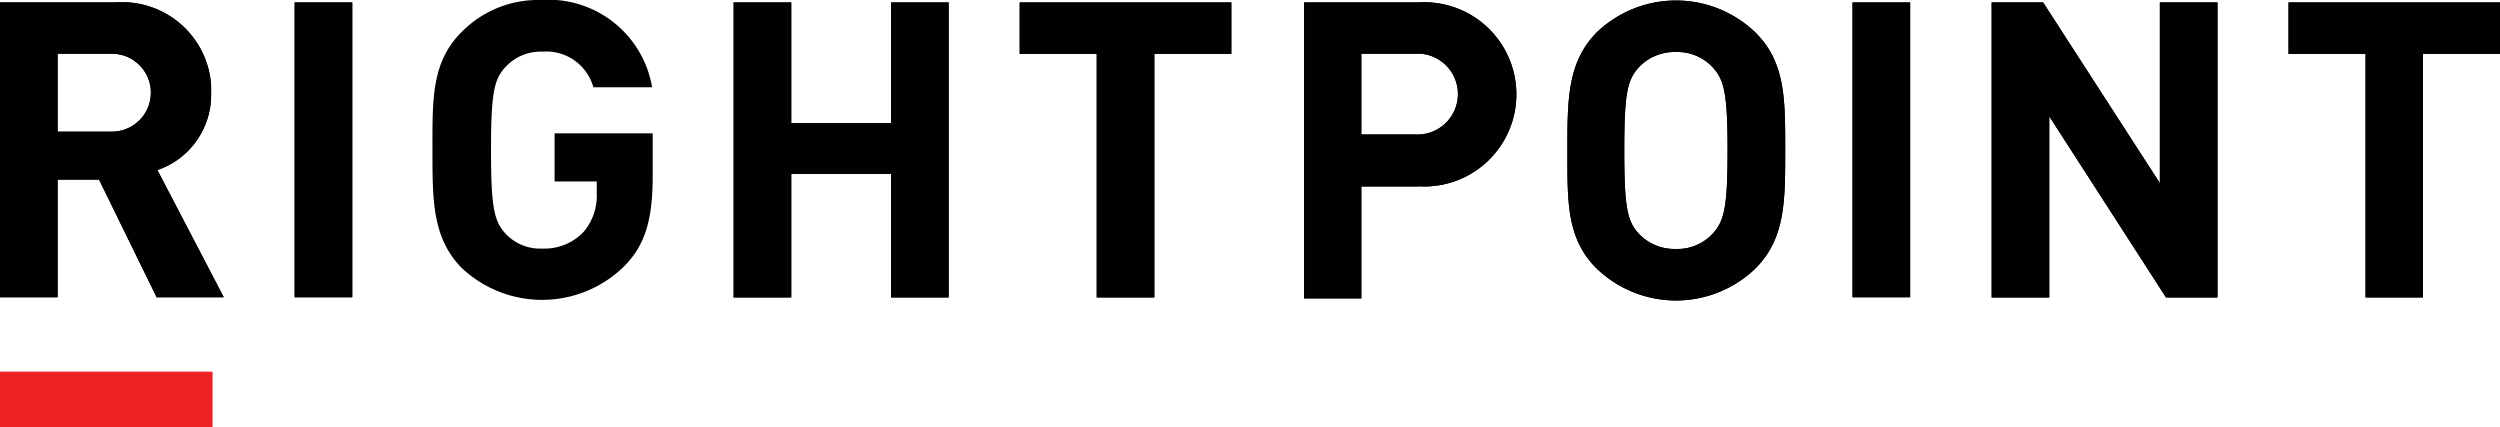<svg id="Layer_1" data-name="Layer 1" xmlns="http://www.w3.org/2000/svg" viewBox="0 0 134.06 22.9">
    <defs>
        <style>
        .cls-1 {
            fill: #010101;
        }

        .cls-2 {
            fill: #ee2123;
        }
        </style>
    </defs>
    <title>rightpoint-logo</title>
    <path class="cls-1" d="M6,2.88H3.09V7.06H6A2.09,2.09,0,0,0,6,2.88M8.4,15.94,5.31,9.63H3.09v6.31H0V.13H6.2a4.78,4.78,0,0,1,5.12,4.42q0,.21,0,.42A4.26,4.26,0,0,1,8.44,9.12L12,15.94H8.4Z" transform="translate(0 0)" />
    <rect class="cls-1" x="15.8" y="0.13" width="3.09" height="15.81" />
    <polygon class="cls-1" points="47.78 0.13 47.78 6.6 42.43 6.6 42.43 0.13 39.34 0.13 39.34 15.95 42.43 15.95 42.43 9.33 47.78 9.33 47.78 15.95 50.87 15.95 50.87 0.13 47.78 0.13" />
    <polygon class="cls-1" points="54.68 0.13 54.68 2.89 58.81 2.89 58.81 15.95 61.9 15.95 61.9 2.89 66.03 2.89 66.03 0.13 54.68 0.13" />
    <path class="cls-1" d="M75.86,2.88H73V7.21h2.89a2.17,2.17,0,0,0,.29-4.33h-.29M76,10H73v6H69.93V.13h6.13a4.94,4.94,0,1,1,0,9.86" transform="translate(0 0)" />
    <path class="cls-1" d="M91.86,3.63a2.57,2.57,0,0,0-2-.84,2.62,2.62,0,0,0-2,.84c-.6.67-.76,1.4-.76,4.44s.16,3.78.76,4.44a2.62,2.62,0,0,0,2,.84,2.57,2.57,0,0,0,2-.84c.6-.67.78-1.4.78-4.44s-.18-3.78-.78-4.44m2.29,10.75a6.14,6.14,0,0,1-8.55,0c-1.6-1.6-1.55-3.58-1.55-6.31s0-4.71,1.55-6.31a6.14,6.14,0,0,1,8.55,0c1.6,1.6,1.58,3.58,1.58,6.31s0,4.71-1.58,6.31" transform="translate(0 0)" />
    <rect class="cls-1" x="99.34" y="0.13" width="3.09" height="15.81" />
    <polygon class="cls-1" points="115.82 0.13 115.82 9.82 109.56 0.13 106.8 0.13 106.8 15.95 109.89 15.95 109.89 6.24 116.15 15.95 118.91 15.95 118.91 0.13 115.82 0.13" />
    <polygon class="cls-1" points="122.72 0.13 122.72 2.89 126.85 2.89 126.85 15.95 129.93 15.95 129.93 2.89 134.06 2.89 134.06 0.13 122.72 0.13" />
    <path class="cls-1" d="M6,2.88H3.09V7.06H6A2.09,2.09,0,0,0,6,2.88M8.4,15.94,5.31,9.63H3.09v6.31H0V.13H6.2a4.78,4.78,0,0,1,5.12,4.42q0,.21,0,.42A4.26,4.26,0,0,1,8.44,9.12L12,15.94H8.4Z" transform="translate(0 0)" />
    <rect class="cls-1" x="15.8" y="0.13" width="3.09" height="15.81" />
    <polygon class="cls-1" points="47.78 0.13 47.78 6.6 42.43 6.6 42.43 0.13 39.34 0.13 39.34 15.95 42.43 15.95 42.43 9.33 47.78 9.33 47.78 15.95 50.87 15.95 50.87 0.13 47.78 0.13" />
    <polygon class="cls-1" points="54.68 0.13 54.68 2.89 58.81 2.89 58.81 15.95 61.9 15.95 61.9 2.89 66.03 2.89 66.03 0.13 54.68 0.13" />
    <path class="cls-1" d="M75.86,2.88H73V7.21h2.89a2.17,2.17,0,0,0,.29-4.33h-.29M76,10H73v6H69.93V.13h6.13a4.94,4.94,0,1,1,0,9.86" transform="translate(0 0)" />
    <path class="cls-1" d="M91.86,3.63a2.57,2.57,0,0,0-2-.84,2.62,2.62,0,0,0-2,.84c-.6.67-.76,1.4-.76,4.44s.16,3.78.76,4.44a2.62,2.62,0,0,0,2,.84,2.57,2.57,0,0,0,2-.84c.6-.67.78-1.4.78-4.44s-.18-3.78-.78-4.44m2.29,10.75a6.14,6.14,0,0,1-8.55,0c-1.6-1.6-1.55-3.58-1.55-6.31s0-4.71,1.55-6.31a6.14,6.14,0,0,1,8.55,0c1.6,1.6,1.58,3.58,1.58,6.31s0,4.71-1.58,6.31" transform="translate(0 0)" />
    <rect class="cls-1" x="99.34" y="0.13" width="3.09" height="15.81" />
    <polygon class="cls-1" points="115.82 0.13 115.82 9.82 109.56 0.13 106.8 0.13 106.8 15.95 109.89 15.95 109.89 6.24 116.15 15.95 118.91 15.95 118.91 0.13 115.82 0.13" />
    <polygon class="cls-1" points="122.72 0.13 122.72 2.89 126.85 2.89 126.85 15.95 129.93 15.95 129.93 2.89 134.06 2.89 134.06 0.13 122.72 0.13" />
    <rect class="cls-2" y="19.93" width="11.4" height="2.97" />
    <path class="cls-1" d="M29,0a5.75,5.75,0,0,0-4.26,1.73c-1.6,1.6-1.55,3.58-1.55,6.31s0,4.71,1.55,6.31a6.28,6.28,0,0,0,8.73-.07C34.61,13.13,35,11.75,35,9.46V7.15H29.74V9.73H32v.6a3,3,0,0,1-.71,2.11,2.9,2.9,0,0,1-2.2.89,2.55,2.55,0,0,1-2-.82c-.6-.67-.76-1.42-.76-4.46s.16-3.78.76-4.44a2.57,2.57,0,0,1,2-.84,2.62,2.62,0,0,1,2.73,1.91h3.15A5.64,5.64,0,0,0,29,0" transform="translate(0 0)" />
</svg>
